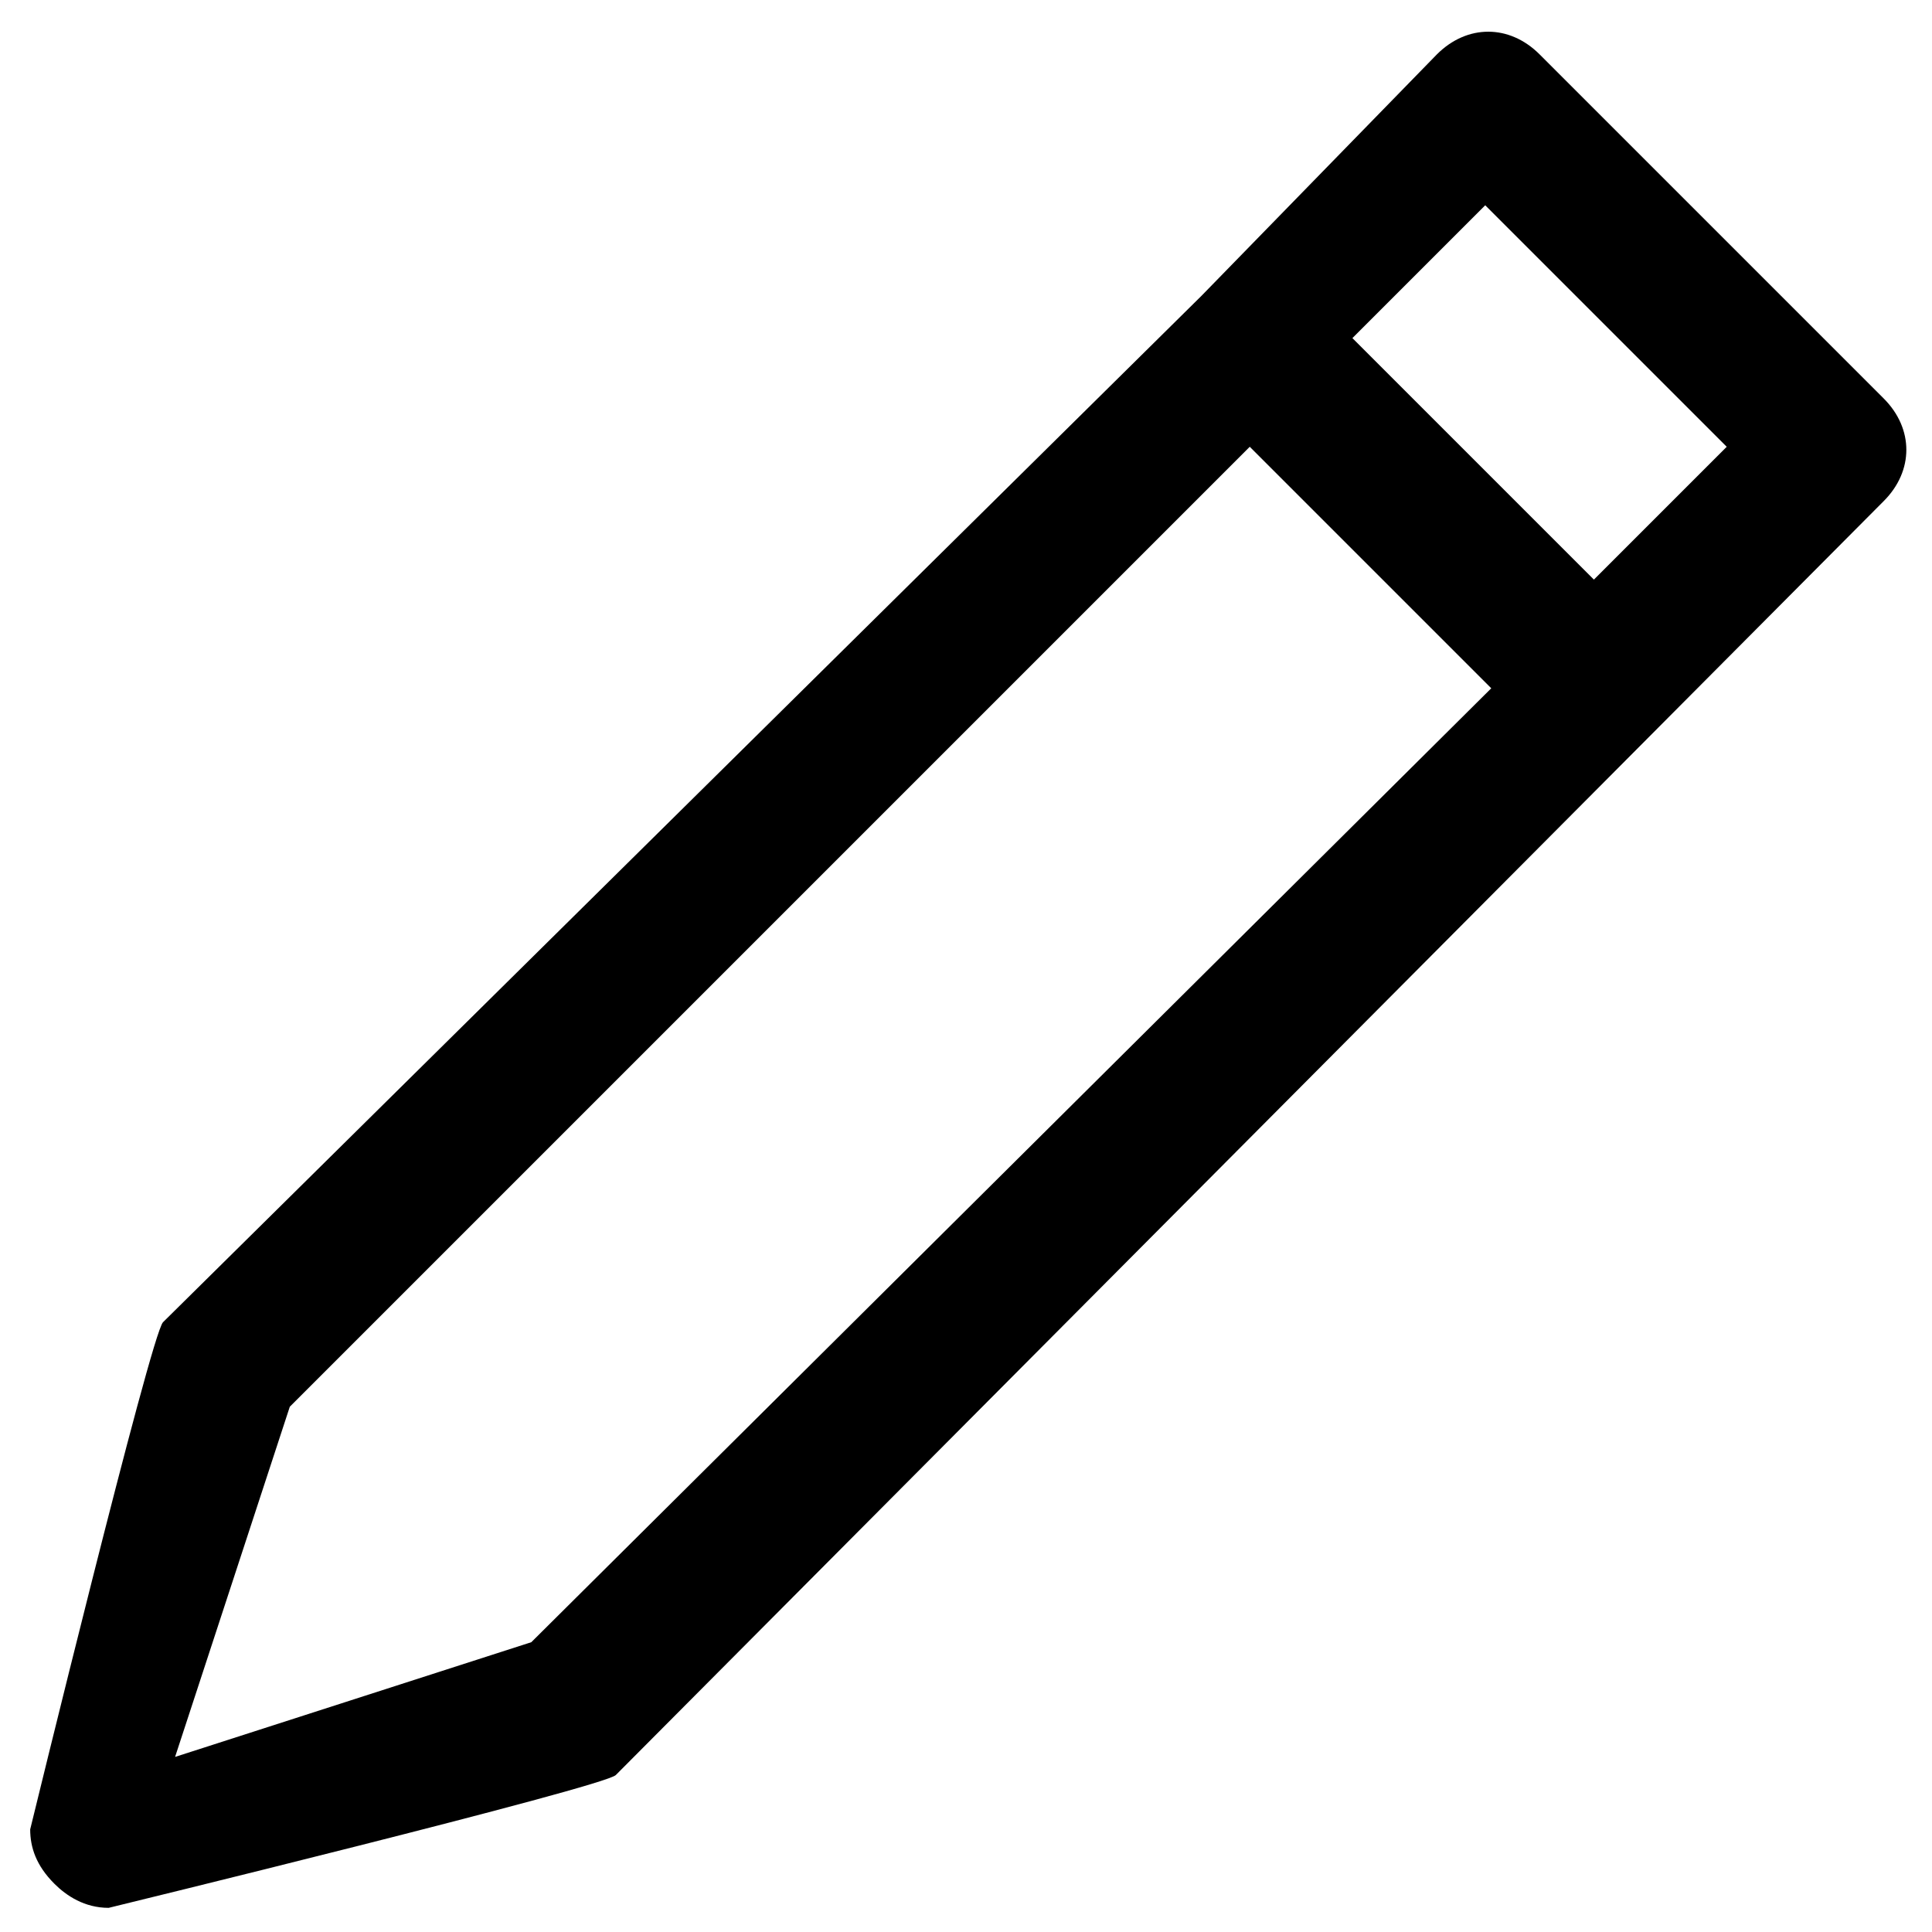 <svg width="24" height="24" viewBox="0 0 24 24" xmlns="http://www.w3.org/2000/svg">
<g clip-path="url(#clip0_1307_9366)">
<path d="M0.375 22.725C0.375 22.95 0.45 23.175 0.675 23.4C0.825 23.55 1.05 23.7 1.35 23.7C1.35 23.7 7.5 22.2 7.65 22.05L23.4 6.225C23.775 5.85 23.775 5.325 23.4 4.95L19.125 0.675C18.75 0.3 18.225 0.3 17.85 0.675L14.925 3.675L2.025 16.425C1.875 16.575 0.375 22.725 0.375 22.725ZM18.45 2.55L21.45 5.55L19.8 7.2L16.8 4.2L18.45 2.55ZM3.6 17.475L15.525 5.55L18.525 8.55L6.6 20.4L2.175 21.825L3.6 17.475Z" />
</g>
<defs>
<clipPath id="clip0_1307_9366">
<rect width="24" height="24" />
</clipPath>
</defs>
</svg>
